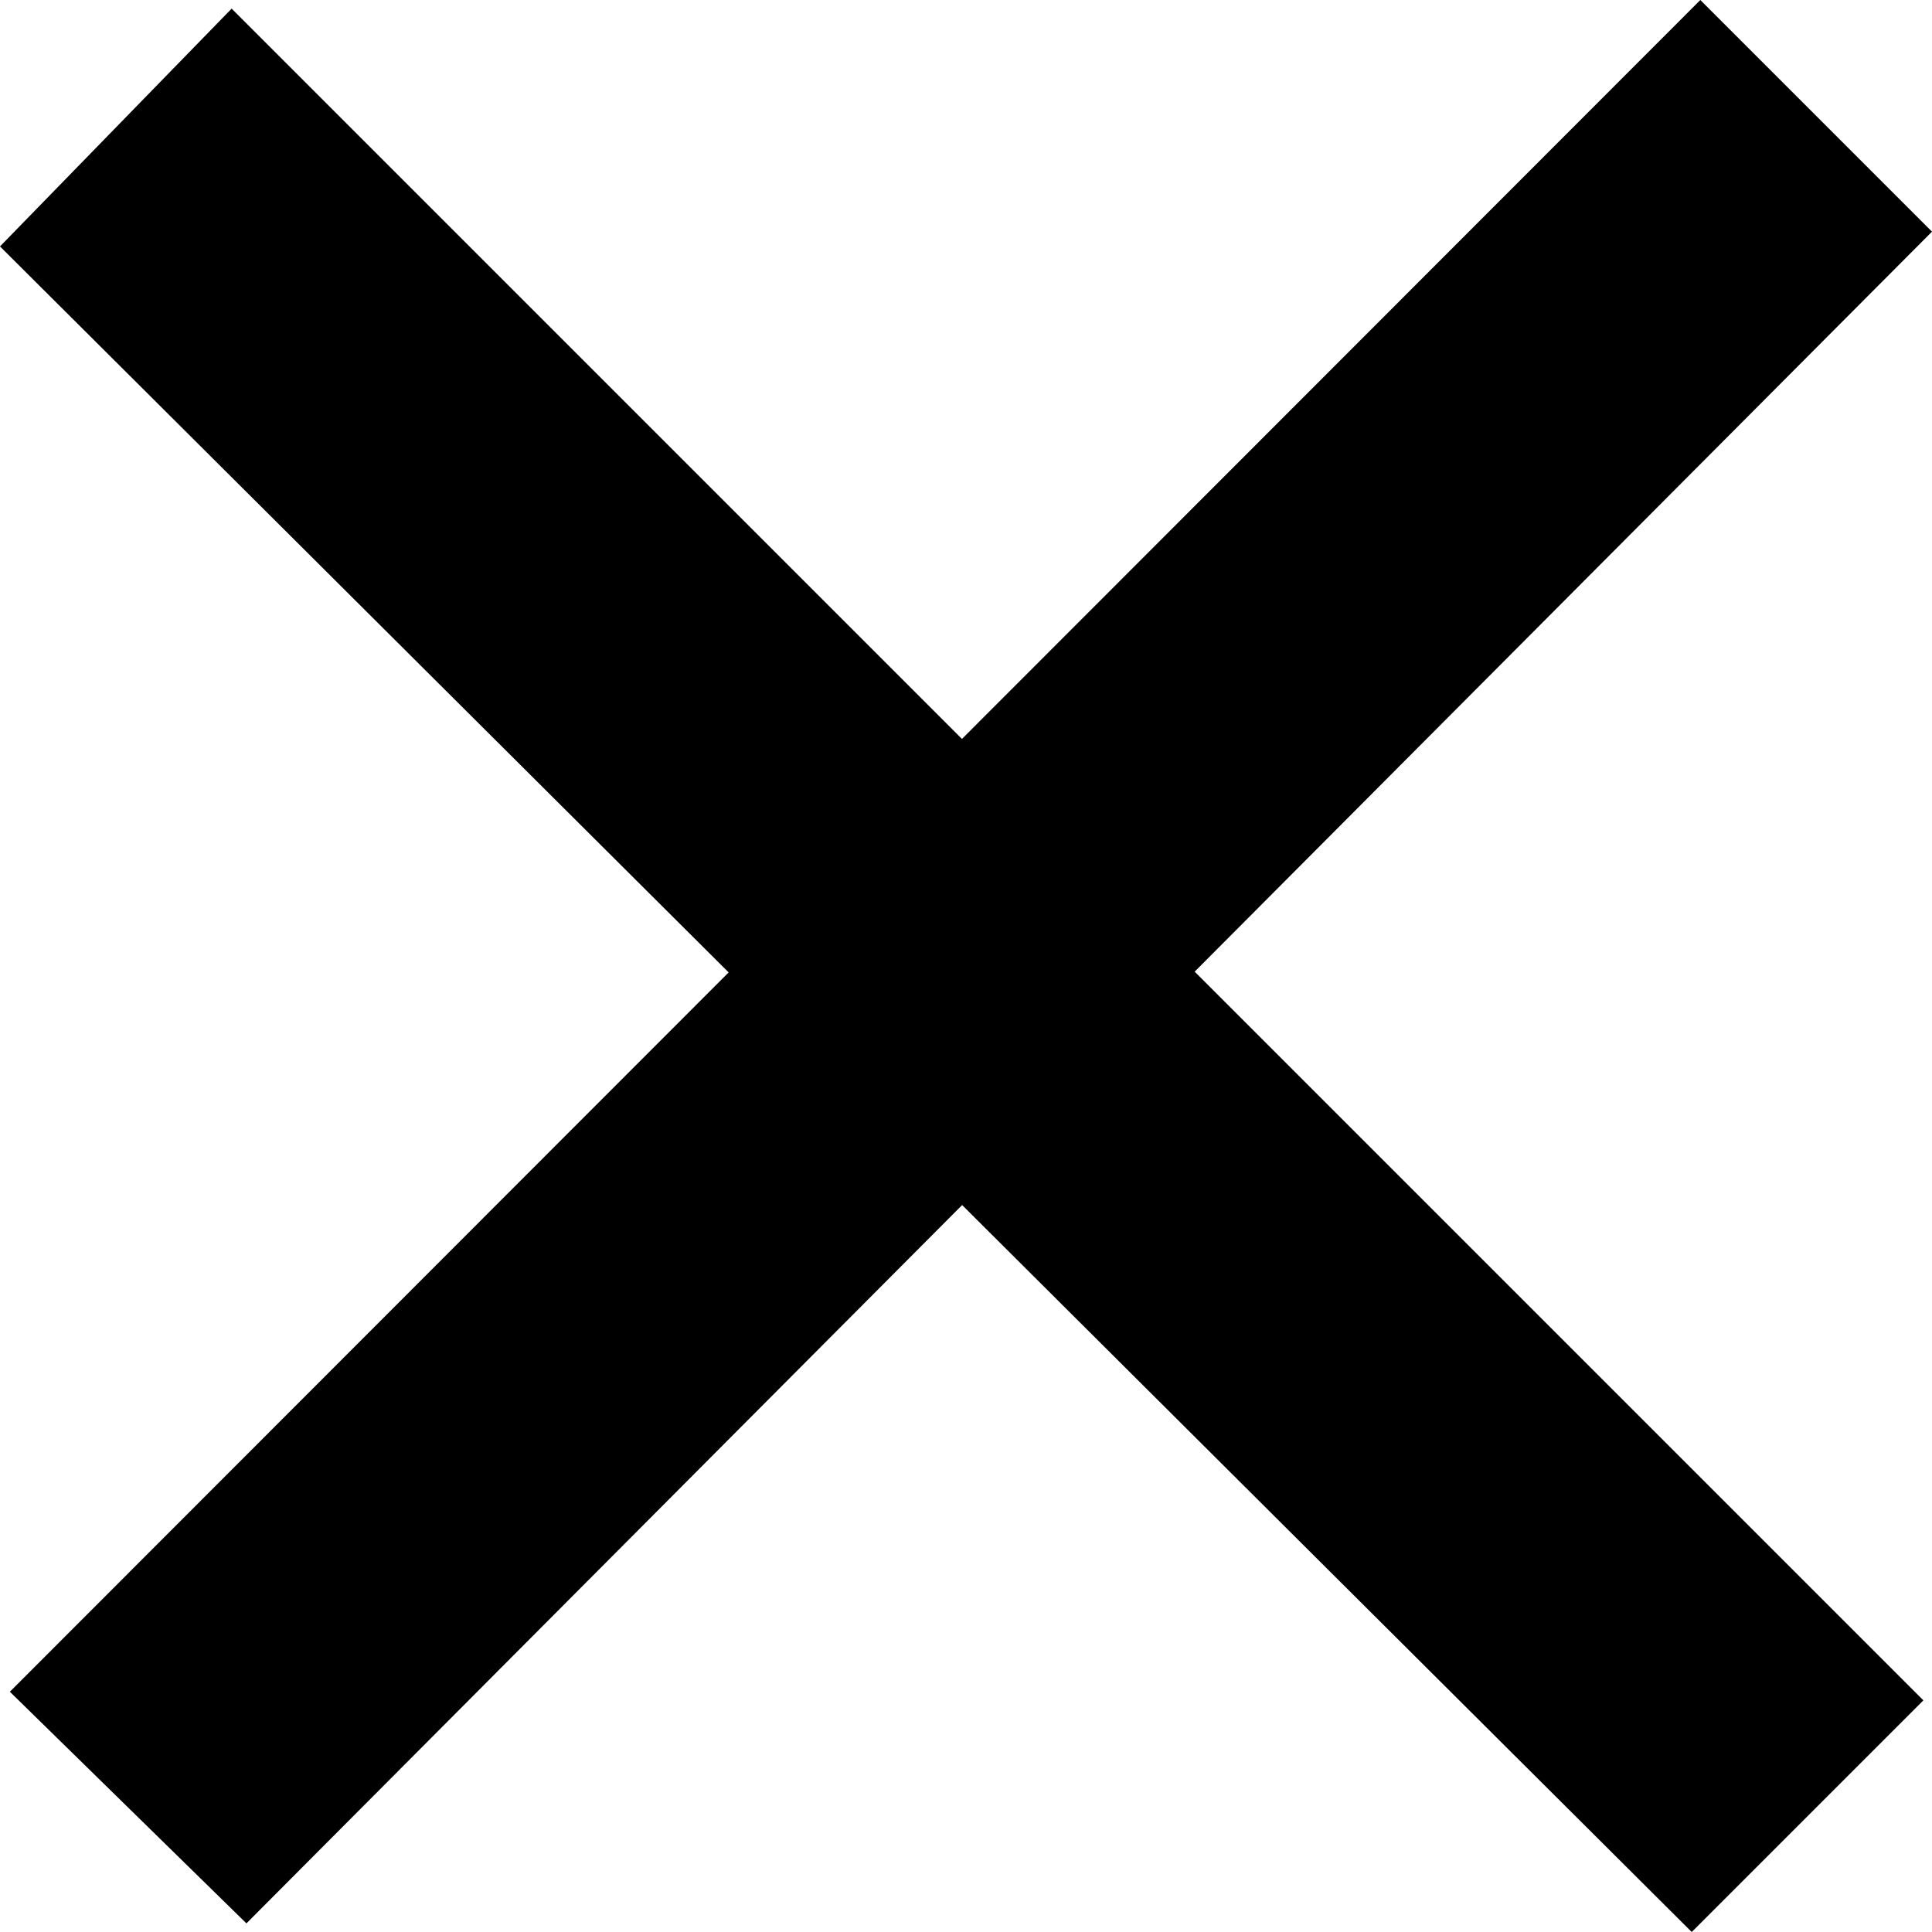 <svg xmlns="http://www.w3.org/2000/svg" viewBox="0 0 15.68 15.68"><g id="Layer_2" data-name="Layer 2"><g id="Layer_1-2" data-name="Layer 1"><path d="M0,2,1.88.07,15.61,13.8l-1.88,1.88Z"/><path d="M13.8,0l1.88,1.88L2,15.61.08,13.73Z"/></g></g></svg>